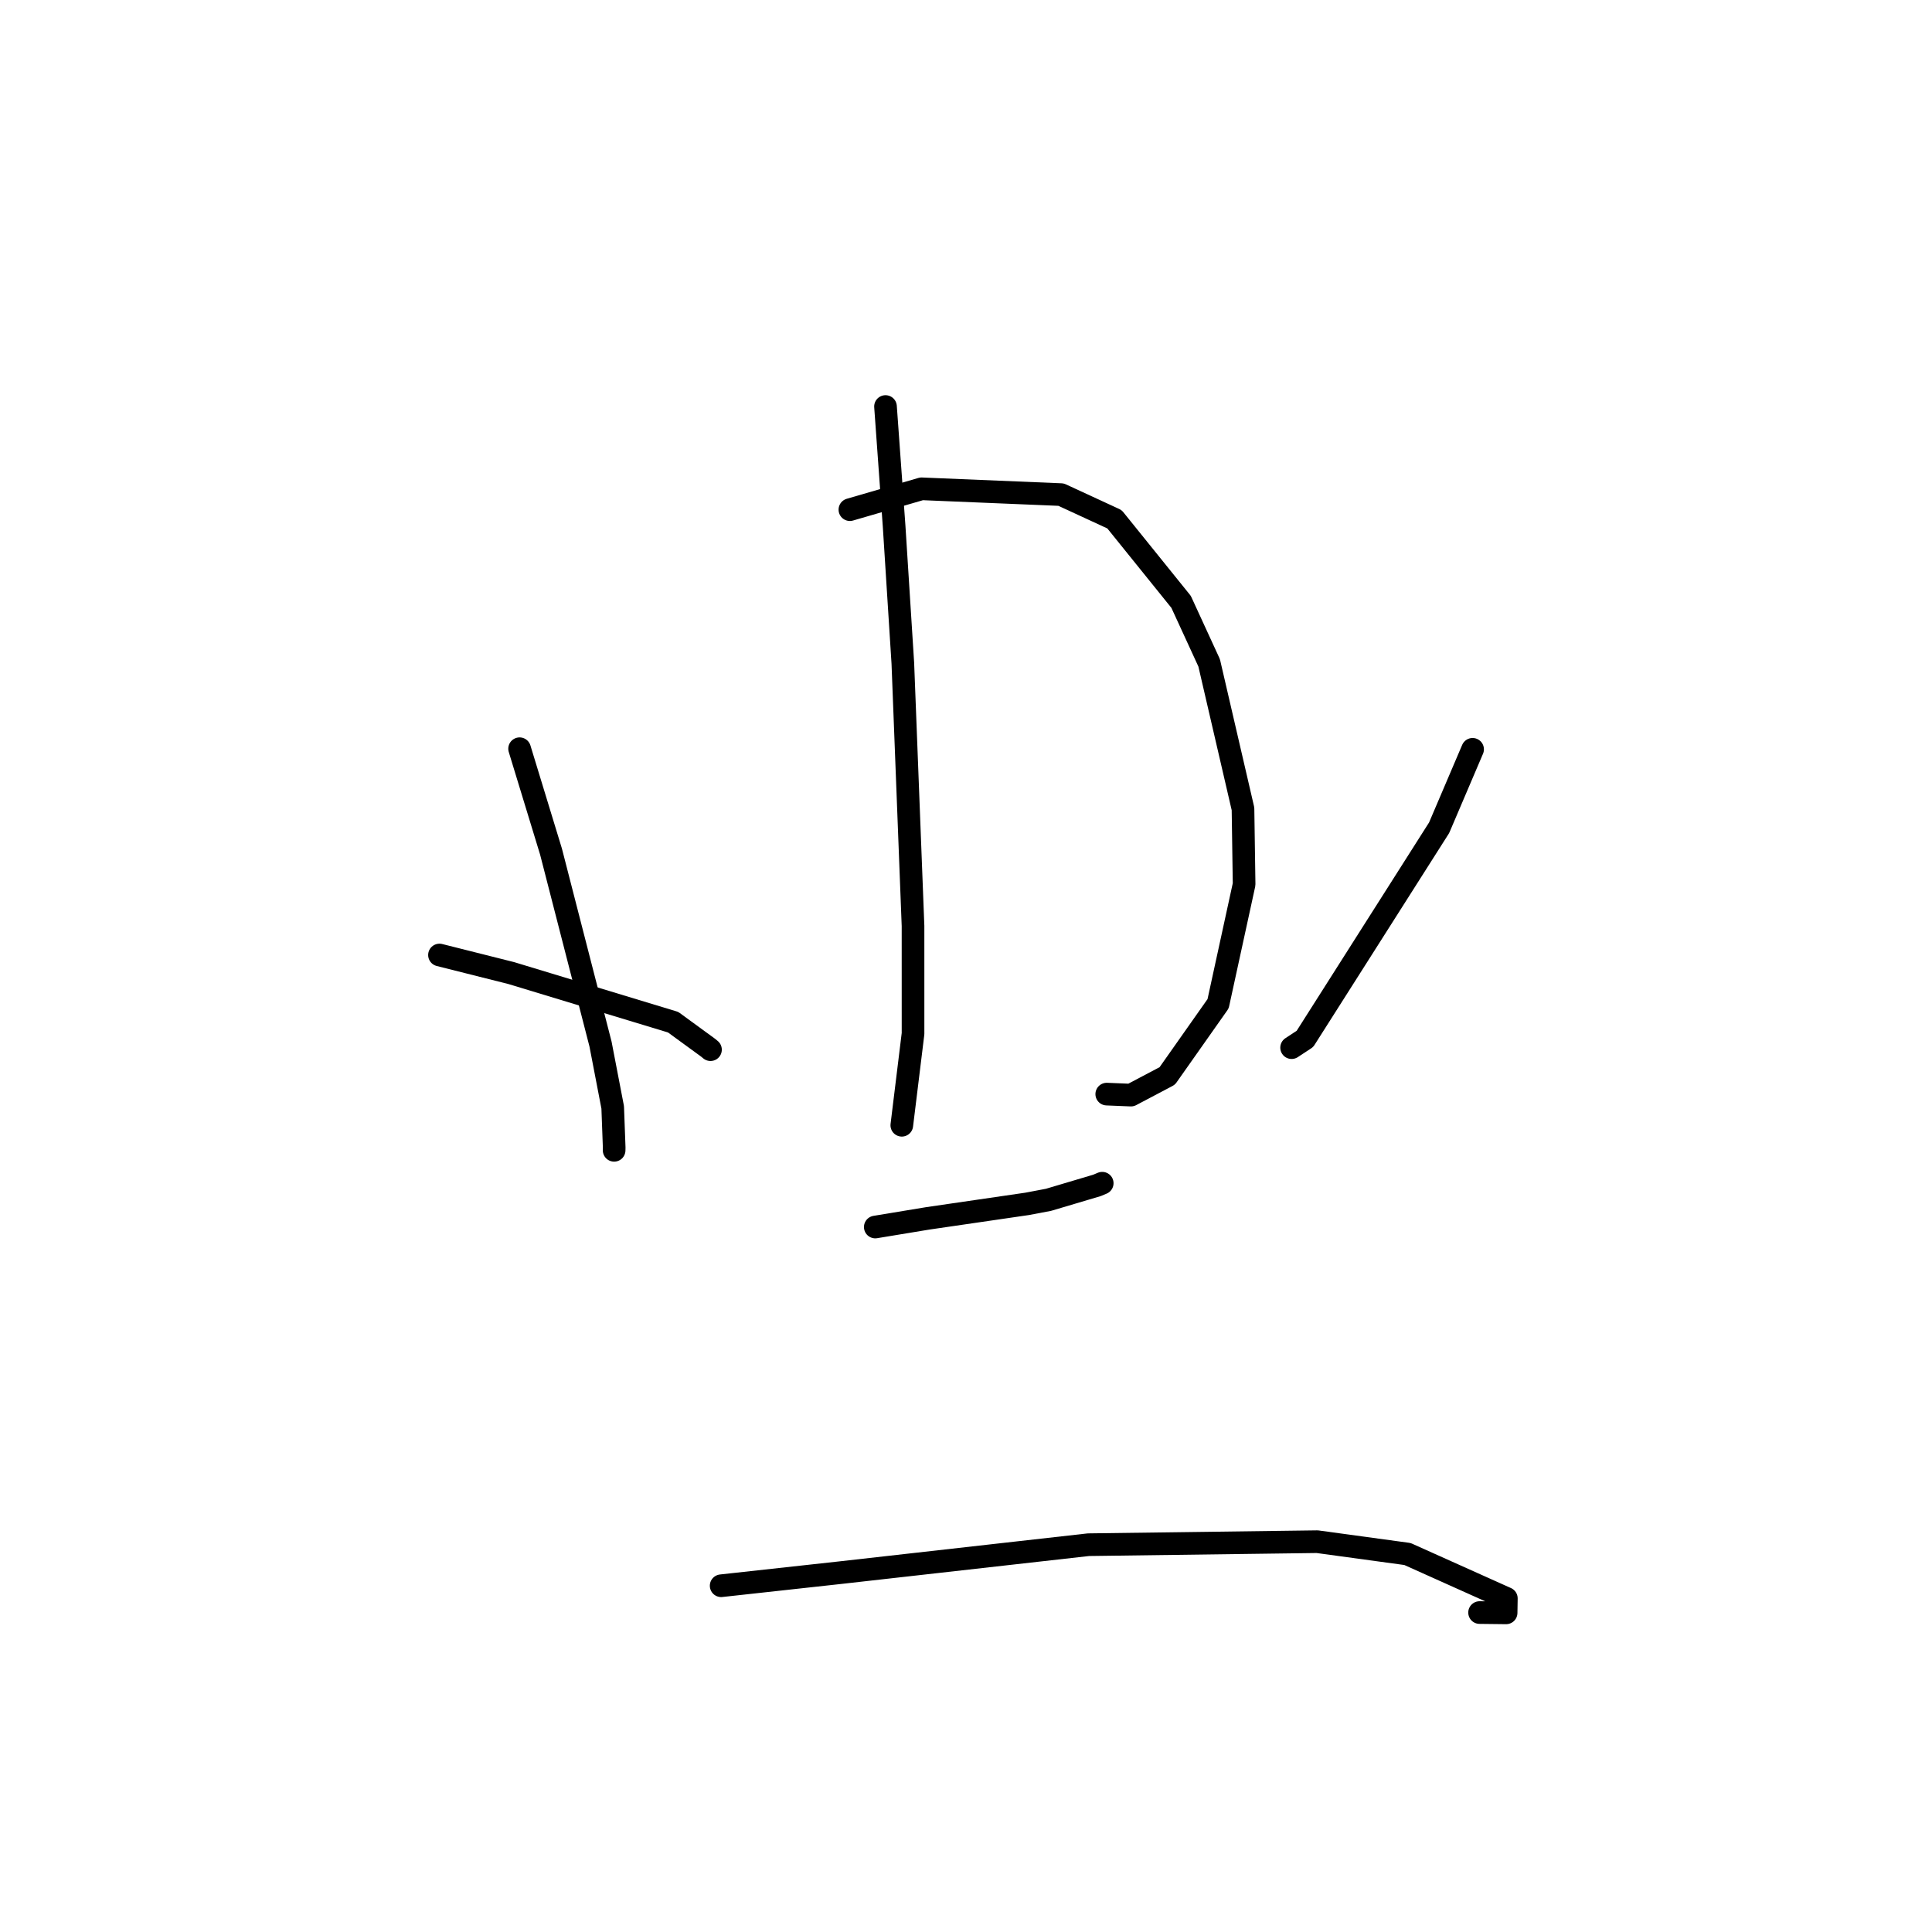 <?xml version="1.0" standalone="no"?>
    <svg width="256" height="256" xmlns="http://www.w3.org/2000/svg" version="1.1">
    <polyline stroke="black" stroke-width="3" stroke-linecap="round" fill="transparent" stroke-linejoin="round" points="68.849 99.21 73.015 112.853 79.573 138.347 81.186 146.731 81.383 152.054 81.375 152.423 " />
        <polyline stroke="black" stroke-width="3" stroke-linecap="round" fill="transparent" stroke-linejoin="round" points="112.615 67.533 122.116 64.77 140.6 65.538 147.675 68.806 156.503 79.751 160.22 87.835 164.703 107.177 164.851 117.178 161.404 133.004 154.667 142.568 149.854 145.107 147.009 144.99 146.65 144.975 " />
        <polyline stroke="black" stroke-width="3" stroke-linecap="round" fill="transparent" stroke-linejoin="round" points="117.334 53.866 118.477 69.744 119.63 87.881 120.98 122.693 120.982 136.963 119.629 147.999 119.494 149.103 " />
        <polyline stroke="black" stroke-width="3" stroke-linecap="round" fill="transparent" stroke-linejoin="round" points="58.233 126.544 67.739 128.936 89.191 135.444 93.83 138.829 94.144 139.088 " />
        <polyline stroke="black" stroke-width="3" stroke-linecap="round" fill="transparent" stroke-linejoin="round" points="195.127 99.288 190.692 109.681 172.912 137.658 171.145 138.819 " />
        <polyline stroke="black" stroke-width="3" stroke-linecap="round" fill="transparent" stroke-linejoin="round" points="115.979 162.588 122.946 161.438 136.095 159.519 138.935 158.981 145.352 157.073 146.05 156.781 " />
        <polyline stroke="black" stroke-width="3" stroke-linecap="round" fill="transparent" stroke-linejoin="round" points="95.557 210.119 111.276 208.394 144.228 204.681 174.54 204.281 186.495 205.914 199.599 211.795 199.568 213.713 196.051 213.673 " />
        </svg>